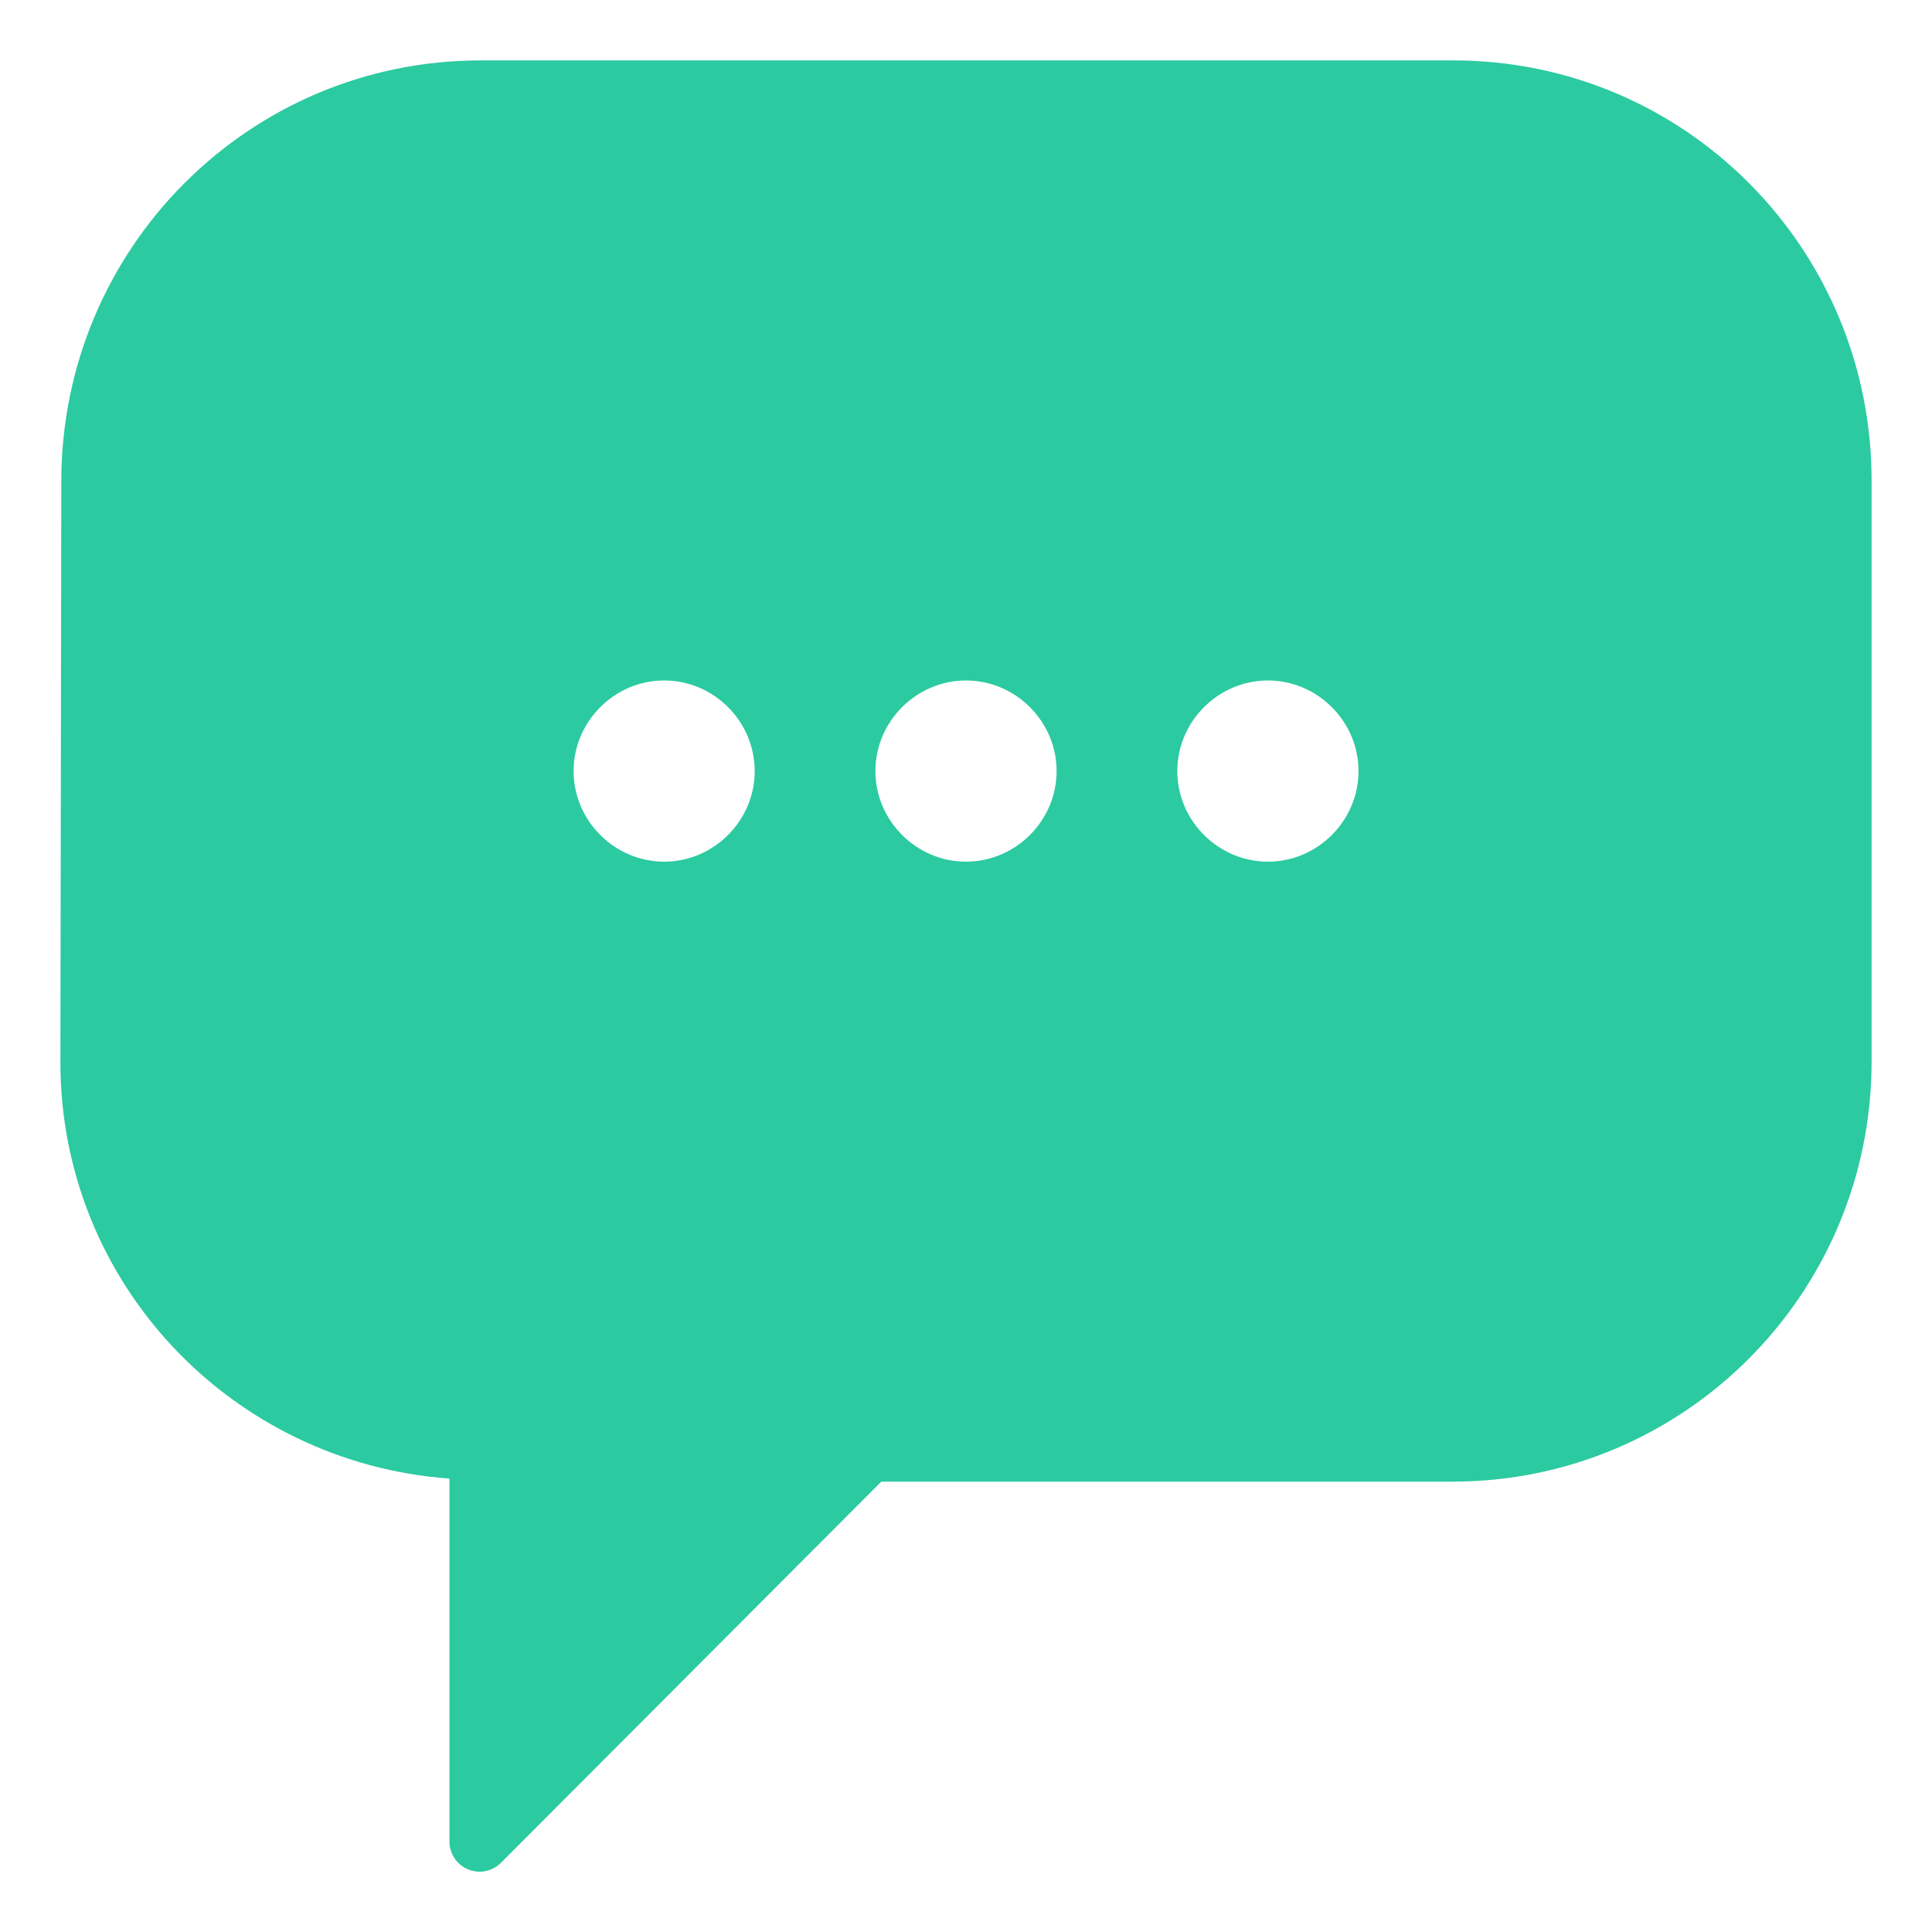 <svg width="19" height="19" viewBox="0 0 19 19" fill="none" xmlns="http://www.w3.org/2000/svg">
<g clip-path="url(#clip0_198_2411)">
<path d="M4.727 0.594C2.447 0.594 0.607 2.443 0.603 4.726L0.594 10.438C0.59 12.62 2.282 14.386 4.42 14.541V18.109C4.42 18.168 4.437 18.226 4.47 18.275C4.503 18.324 4.549 18.362 4.603 18.384C4.658 18.407 4.718 18.413 4.775 18.401C4.833 18.389 4.886 18.361 4.927 18.319L8.667 14.571H14.283C16.563 14.571 18.406 12.722 18.406 10.438V4.727C18.406 2.444 16.572 0.594 14.292 0.594H4.727ZM6.532 6.692C7.02 6.692 7.422 7.095 7.422 7.583C7.422 8.071 7.02 8.474 6.532 8.474C6.043 8.474 5.641 8.071 5.641 7.583C5.641 7.095 6.043 6.692 6.532 6.692ZM9.5 6.692C9.988 6.692 10.391 7.095 10.391 7.583C10.391 8.071 9.988 8.474 9.5 8.474C9.012 8.474 8.609 8.071 8.609 7.583C8.609 7.095 9.012 6.692 9.5 6.692ZM12.469 6.692C12.958 6.692 13.36 7.095 13.36 7.583C13.36 8.071 12.958 8.474 12.469 8.474C11.981 8.474 11.578 8.071 11.578 7.583C11.578 7.095 11.981 6.692 12.469 6.692Z" fill="#2CCAA1"/>
</g>
<defs>
<clipPath id="clip0_198_2411">
<rect width="19" height="19" fill="white"/>
</clipPath>
</defs>
</svg>
